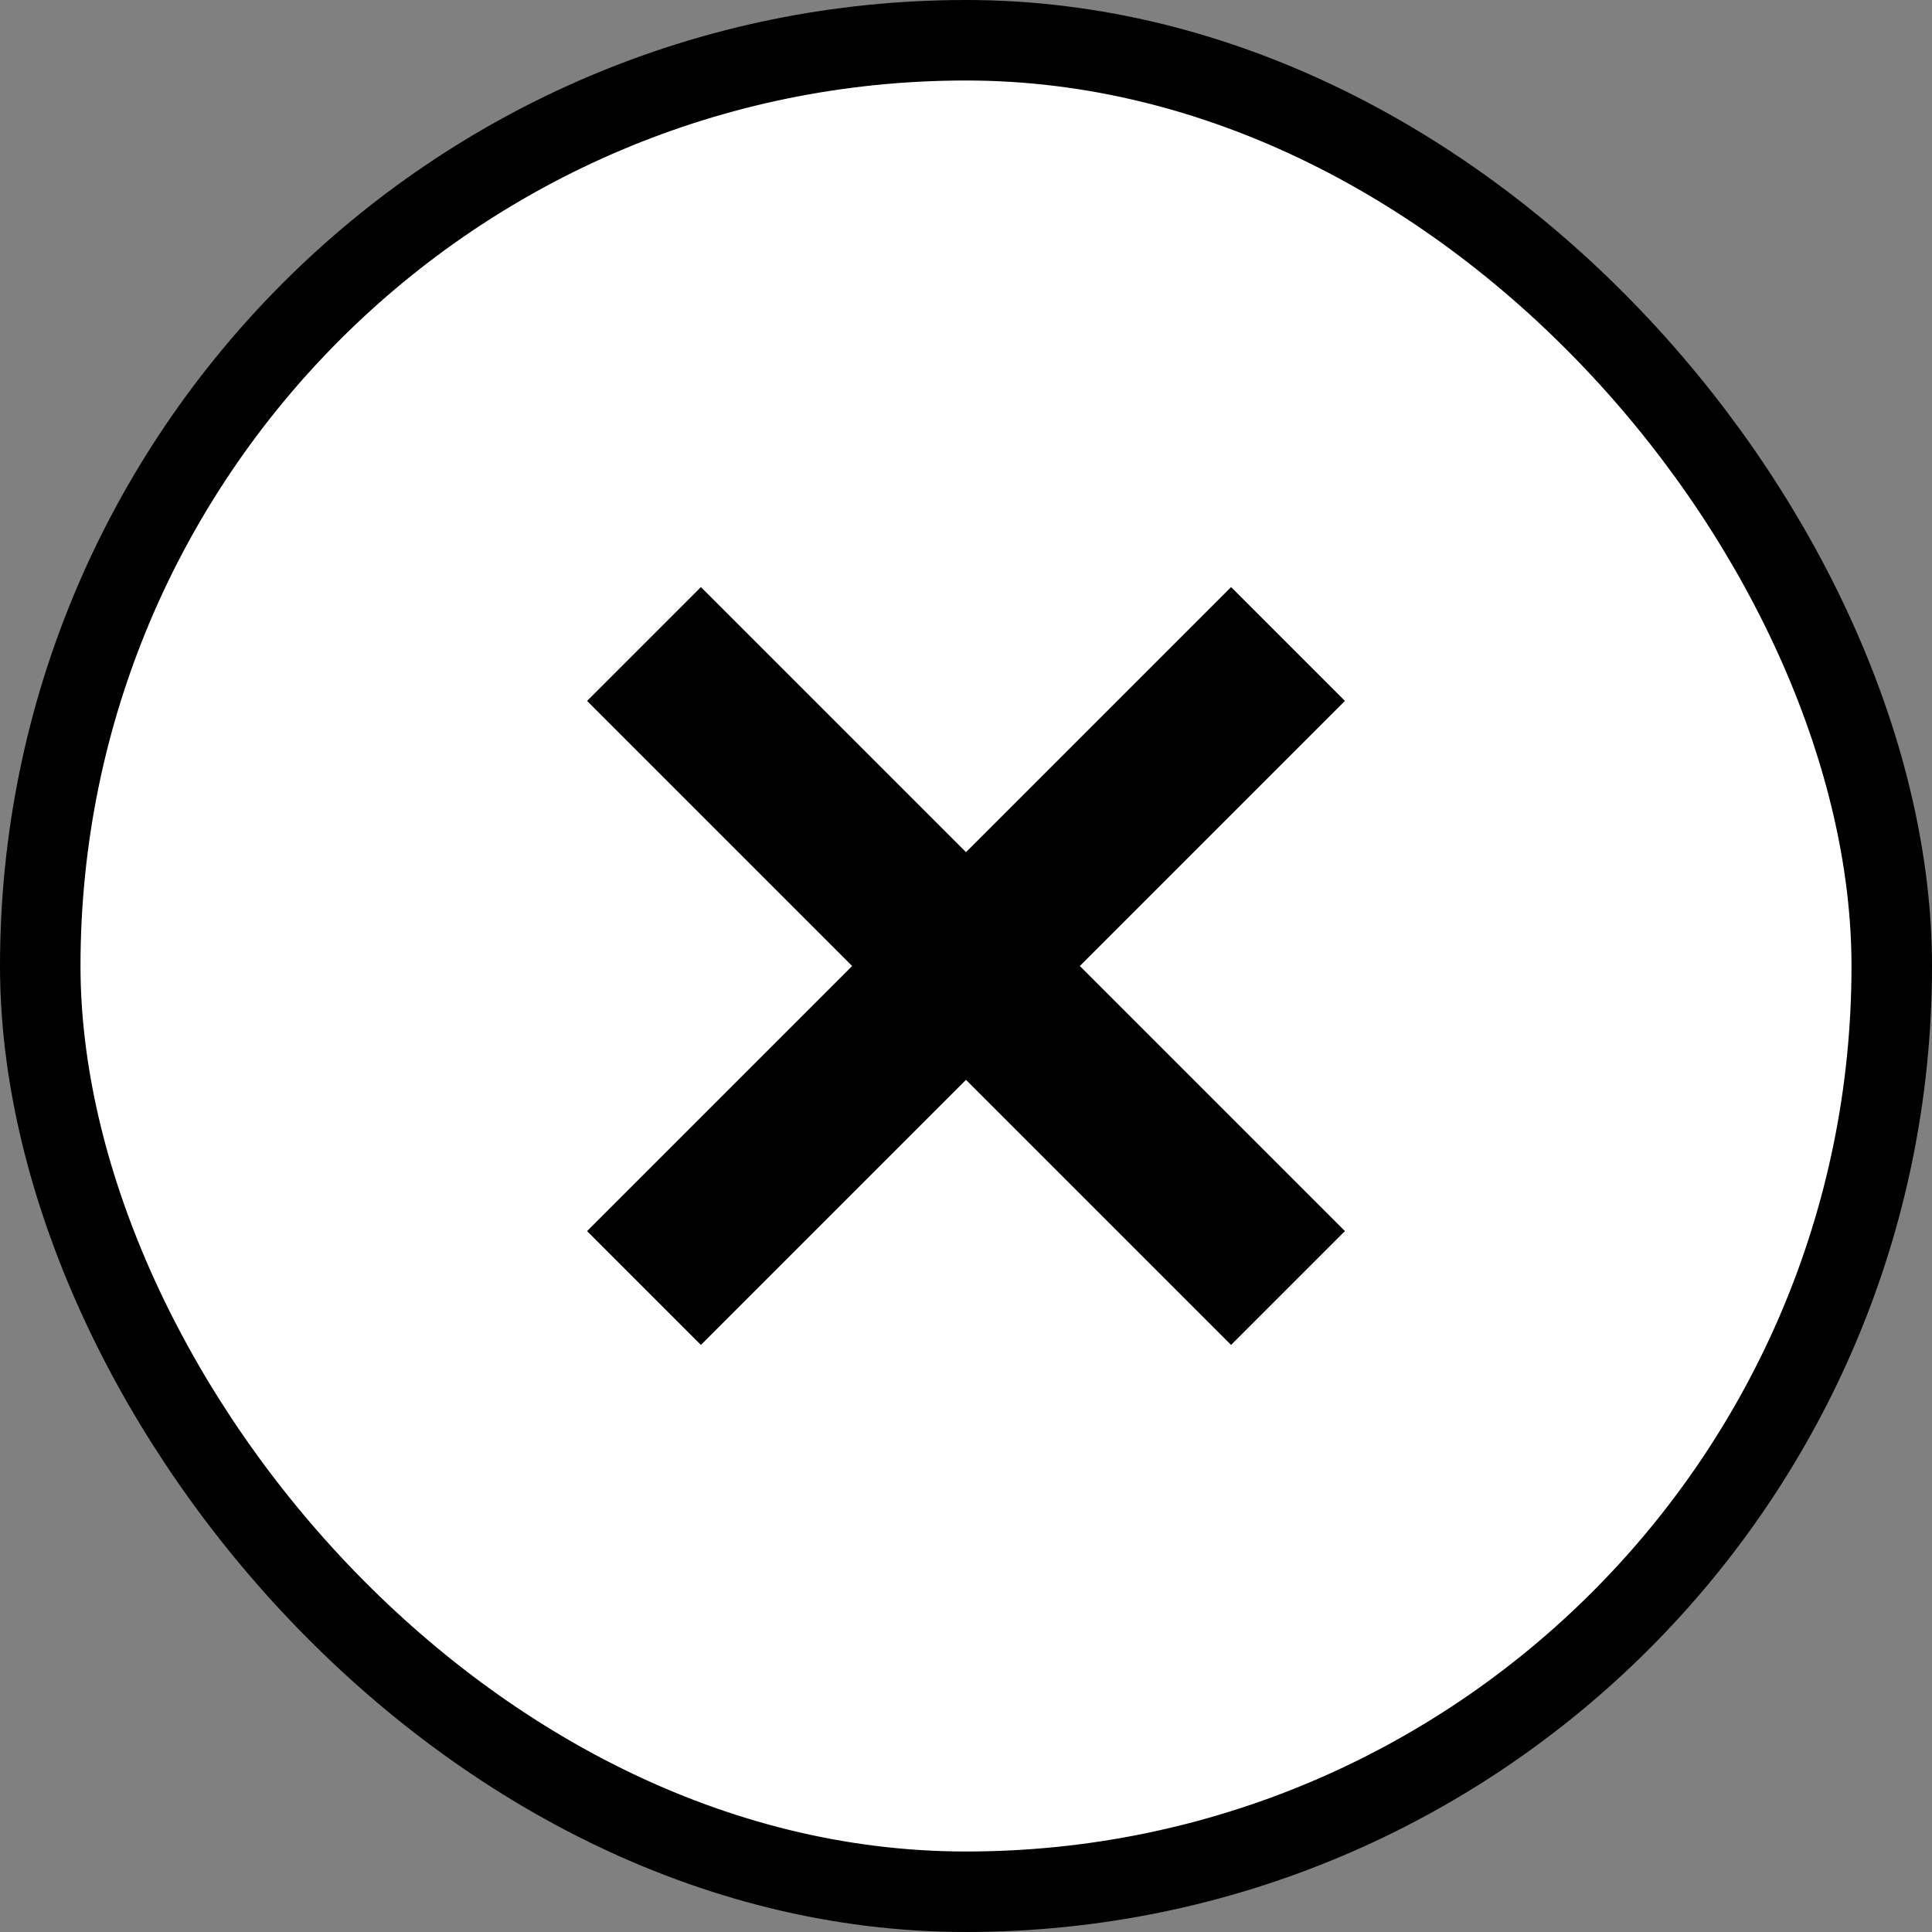 <svg width="12" height="12" viewBox="0 0 12 12" fill="none" xmlns="http://www.w3.org/2000/svg">
<rect x="0" y="0" width="12" height="12" fill="#808080" stroke="none"/>
<rect x="0.25" y="0.25" width="11.5" height="11.5" rx="5.75" fill="white"/>
<rect x="0.25" y="0.25" width="11.5" height="11.5" rx="5.75" stroke="black" stroke-width="0.5"/>
<path d="M5.5 5.5L5.424 5.424M4 4L5.424 5.424M8 8L6.5 6.5L5.424 5.424M8 4L7 5L5.5 6.5L4 8" stroke="black"/>
</svg>

